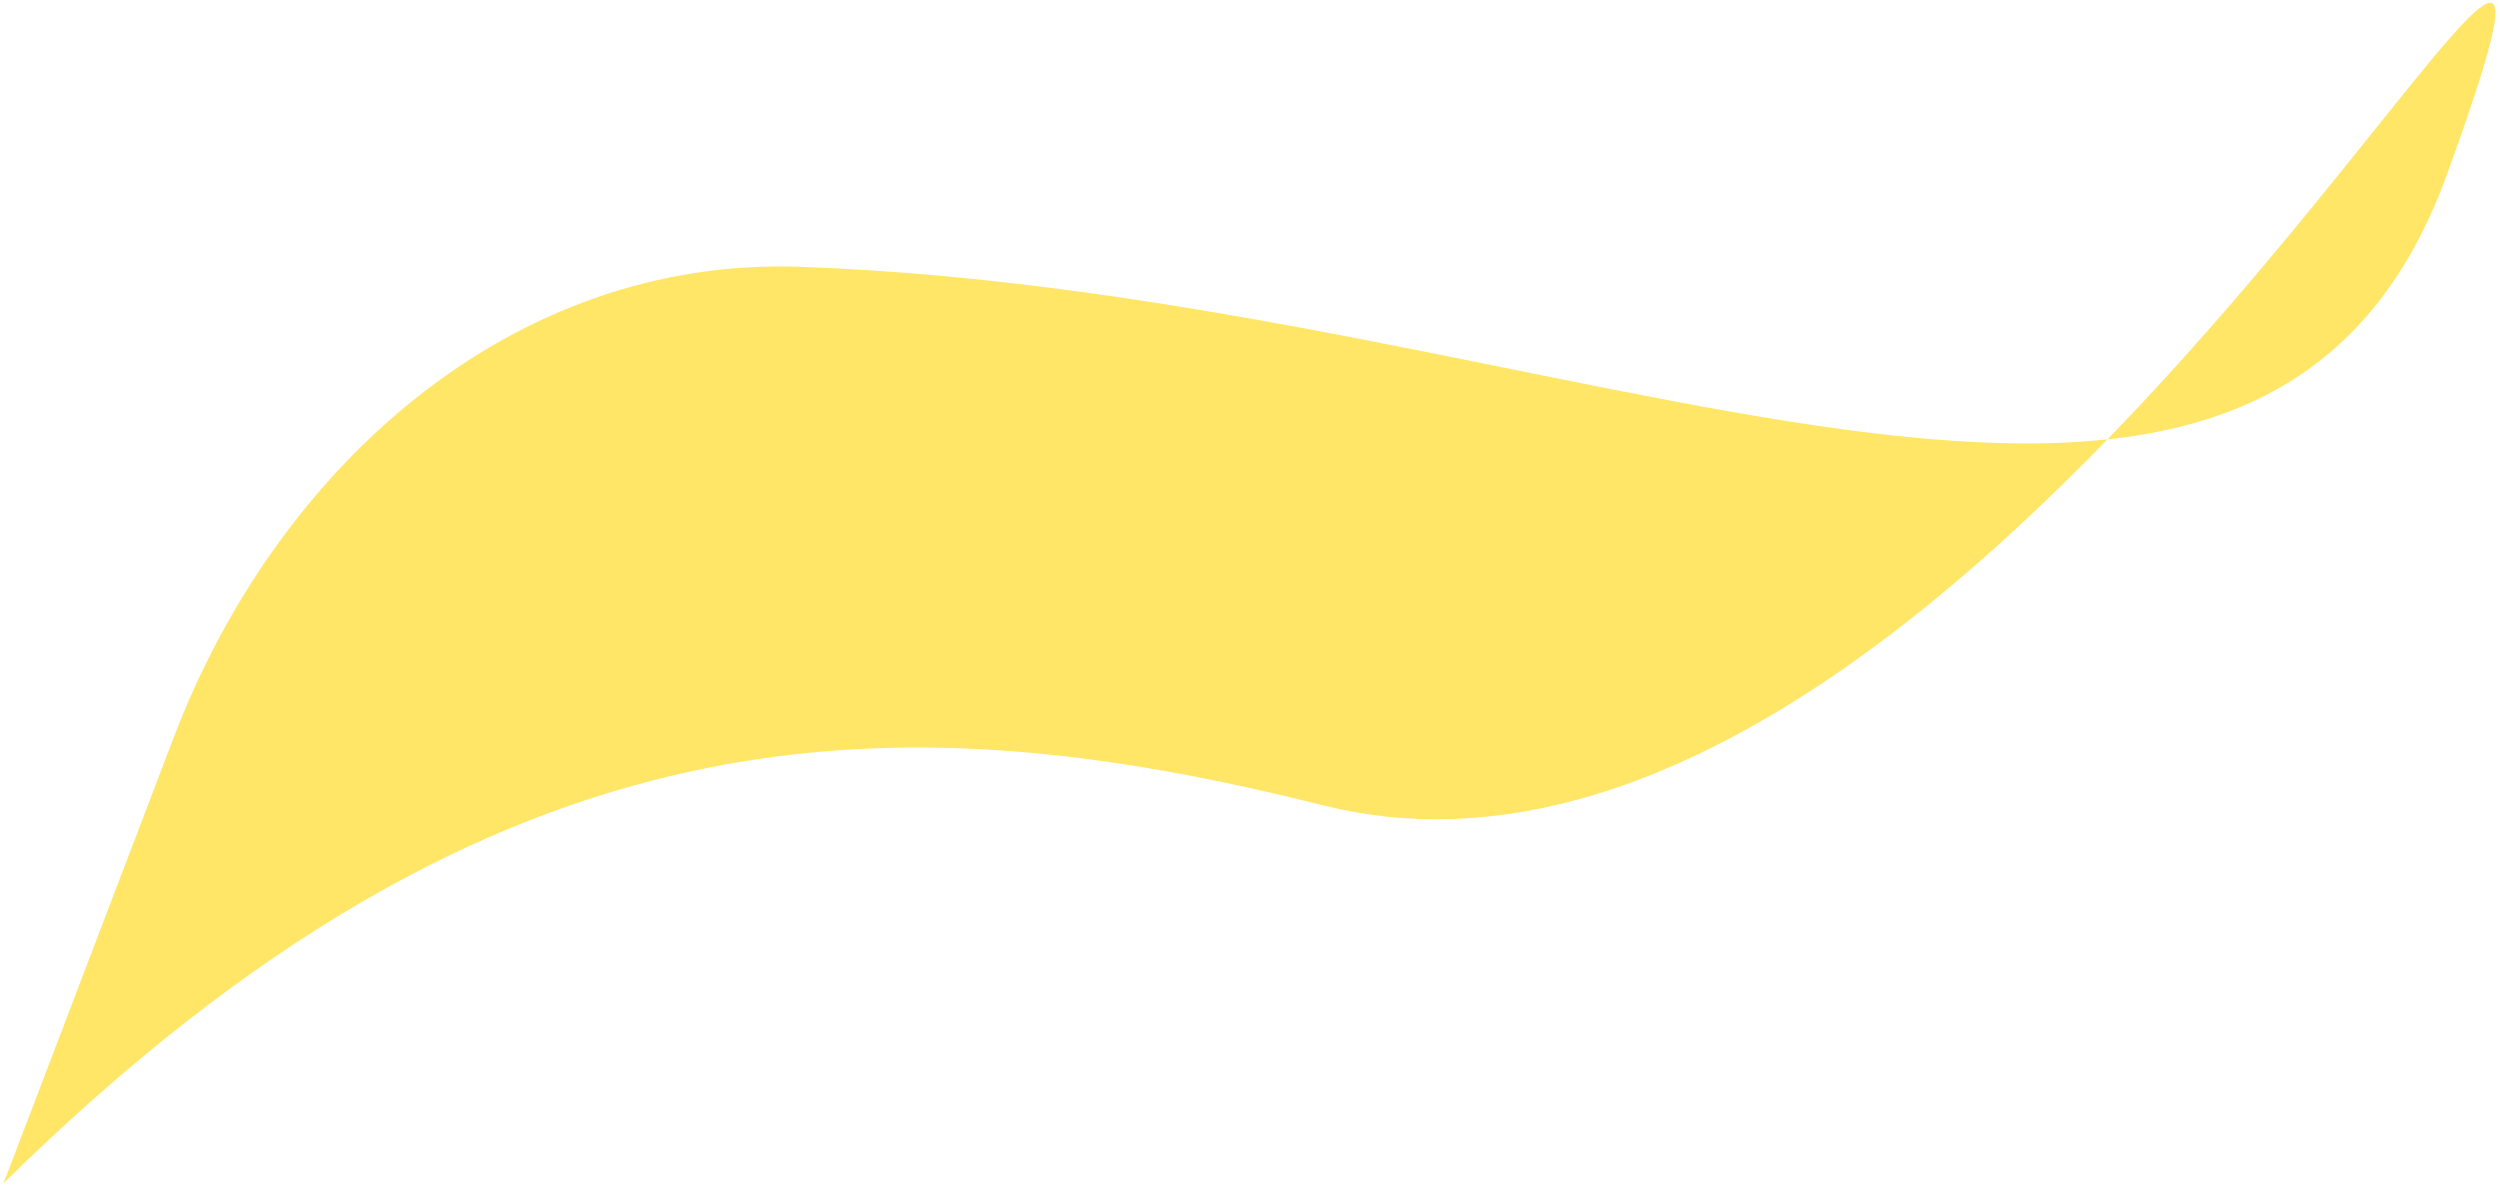 <svg width="439" height="208" viewBox="0 0 439 208" fill="none" xmlns="http://www.w3.org/2000/svg">
<path d="M0.63 207.766L30.52 129.466C48.654 81.964 89.88 44.999 140.691 46.853C276.761 51.816 396.07 123.463 429.751 30.471V30.471C471.465 -84.7 351.254 171.189 232.43 141.439C159.127 123.086 88.406 121.345 0.63 207.766Z" fill="#FFD600" fill-opacity="0.6"/>
</svg>
